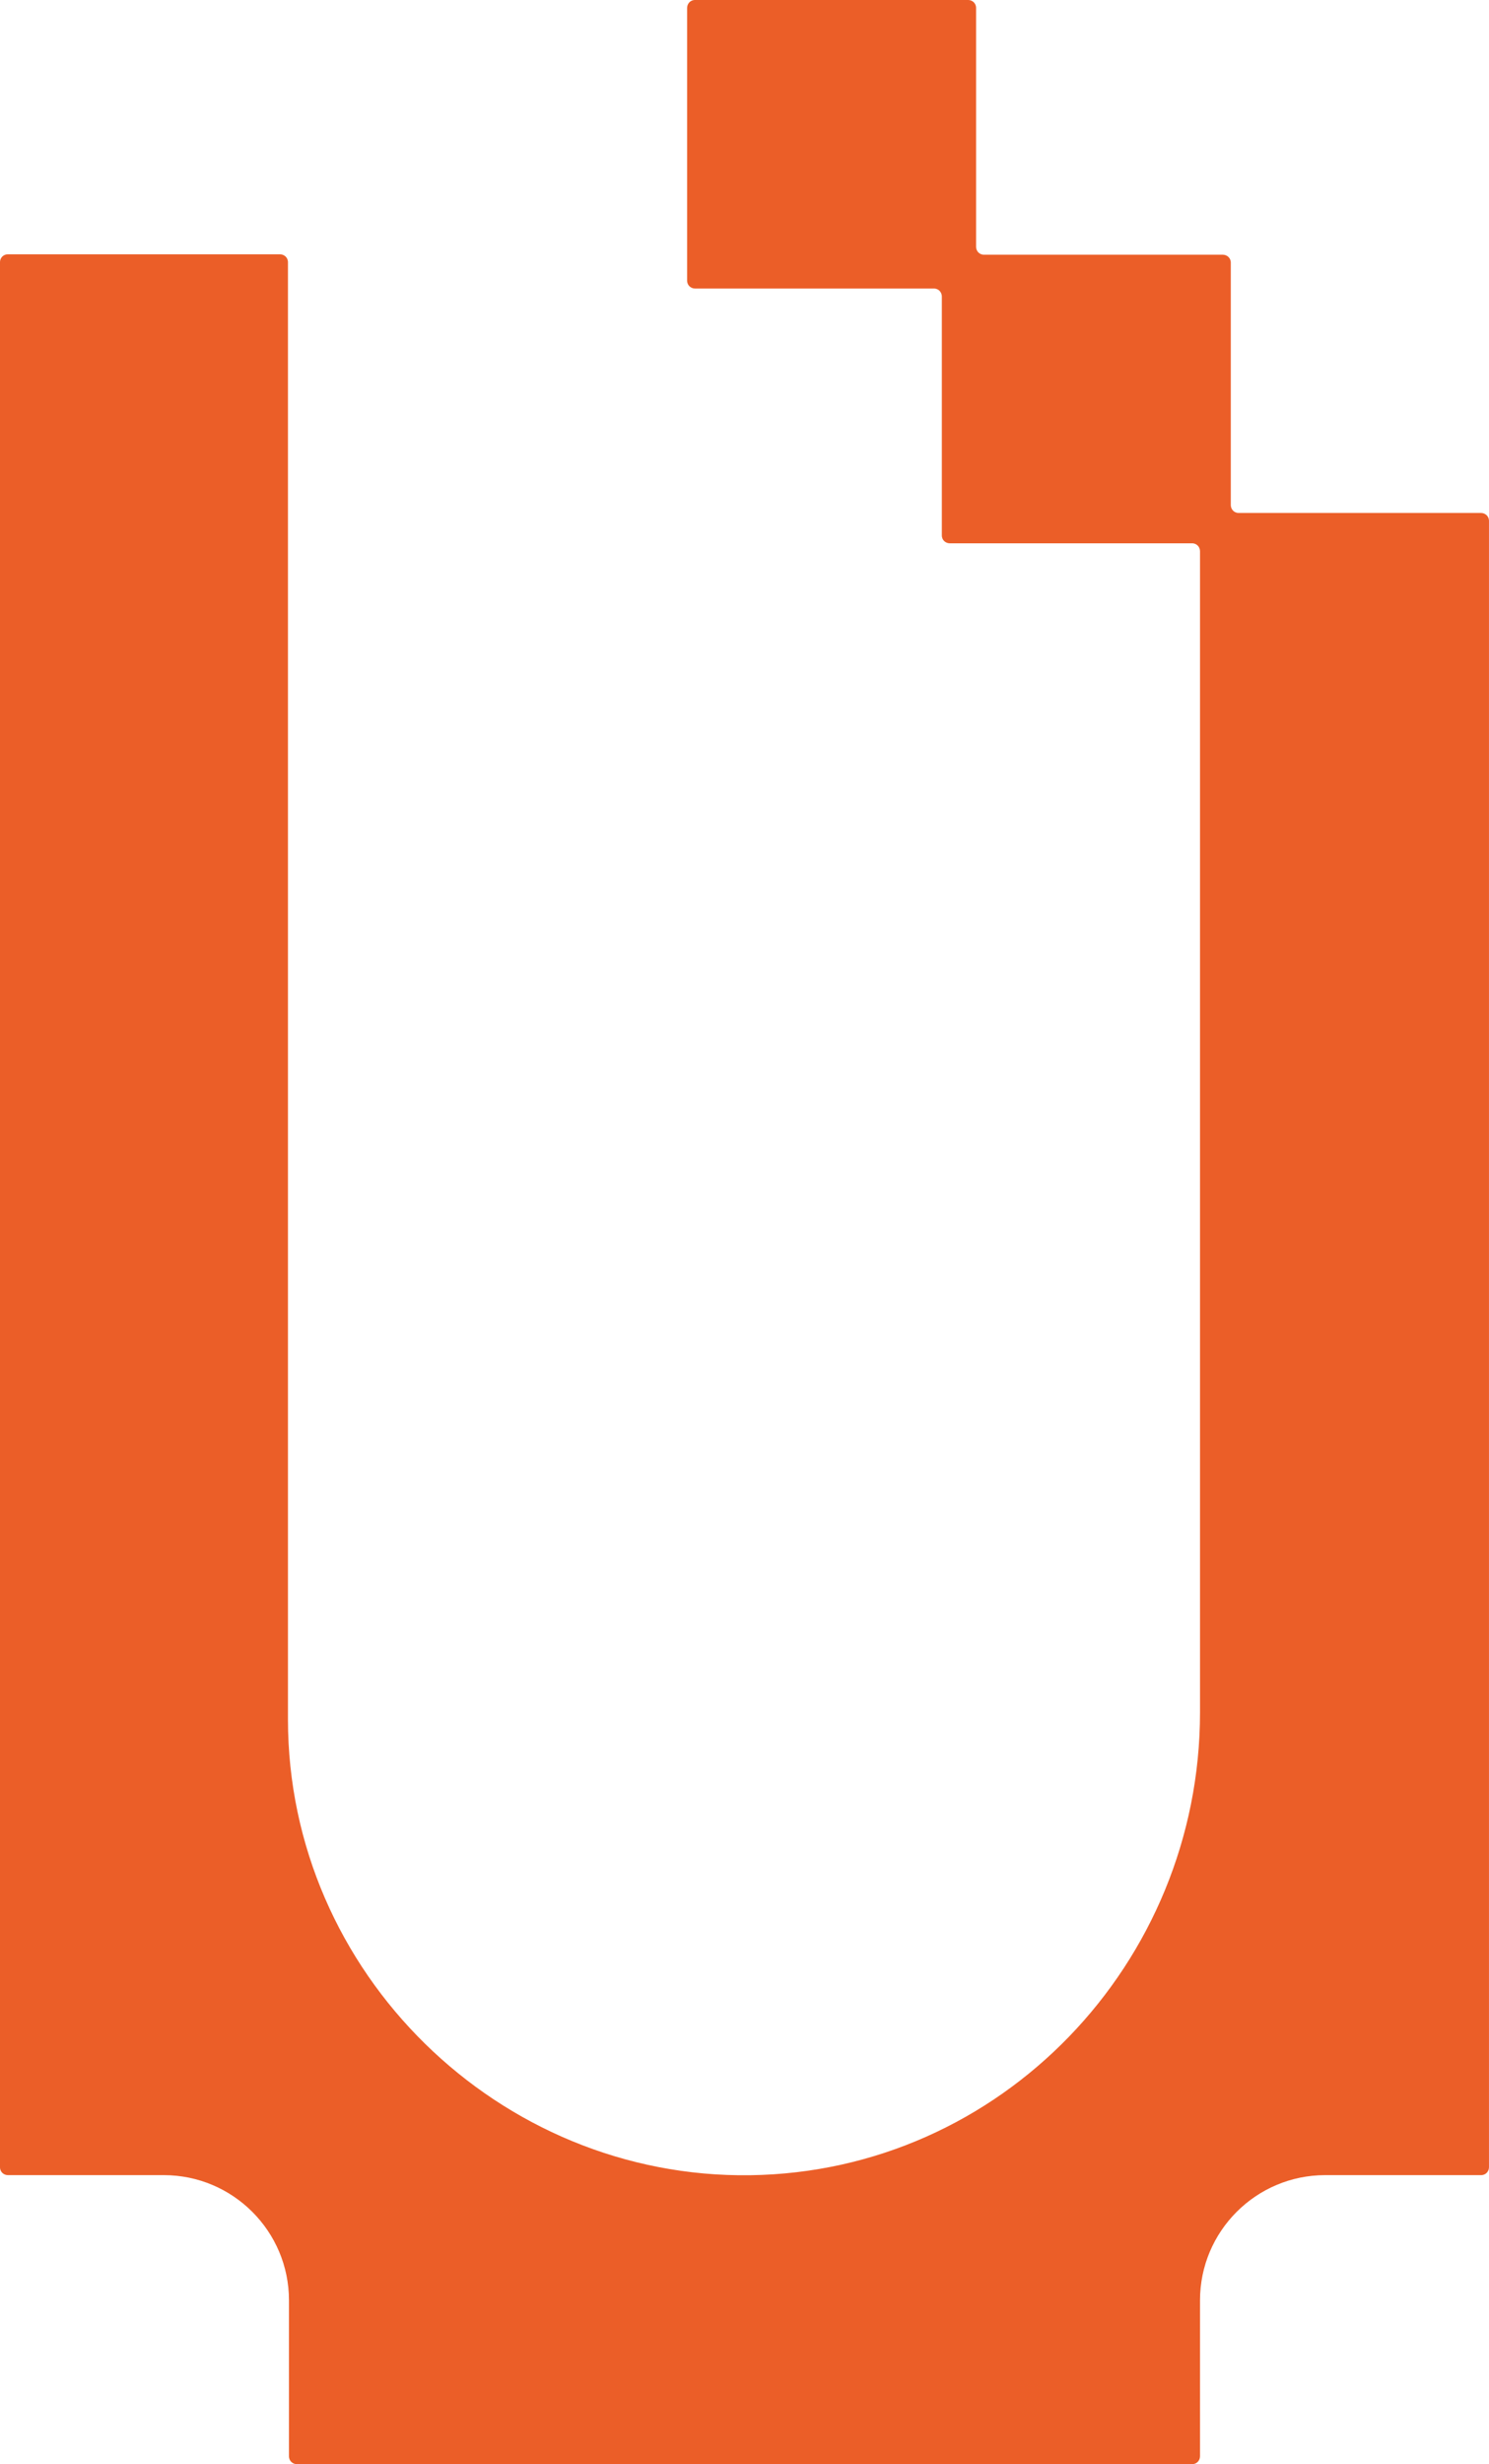 <?xml version="1.0" encoding="UTF-8"?>
<svg width="3022" height="5e3" version="1.1" viewBox="0 0 3022 5e3" xml:space="preserve" xmlns="http://www.w3.org/2000/svg">
<style type="text/css">
	.st0{fill:#eb5e28;}
</style>
<path class="st0" d="m0 531.97v3865.4c0 10.073 8.059 16.117 16.117 16.117h316.4c140.02 0 253.95 113.83 253.95 253.95v316.4c0 10.073 8.059 16.117 16.117 16.117h1816.8c10.073 0 16.117-8.059 16.117-16.117v-316.4c0-140.02 113.83-253.95 253.95-253.95h316.4c10.073 0 16.117-8.059 16.117-16.117v-3340.4c0-10.073-8.059-16.117-16.117-16.117h-491.78c-10.073 0-16.117-8.059-16.117-16.117v-491.78c0-10.073-8.059-16.117-16.117-16.117h-484.73c-10.073 0-16.117-8.059-16.117-16.117v-484.63c0-10.073-8.059-16.117-16.117-16.117h-554.23c-10.073 0-16.117 8.059-16.117 16.117v553.23c0 10.073 8.059 16.117 16.117 16.117h484.73c10.073 0 16.117 8.059 16.117 16.117v484.73c0 10.073 8.059 16.117 16.117 16.117h491.78c10.073 0 16.117 8.059 16.117 16.117v2356c0 508.9-404.04 932.09-912.95 939.14-508.9 7.051-938.13-410.09-938.13-925.03v-2956.5c0-10.073-8.059-16.117-16.117-16.117h-552.22c-9.066-0.101-16.117 6.951-16.117 16.017z" stroke-width="1.007"/>
</svg>
